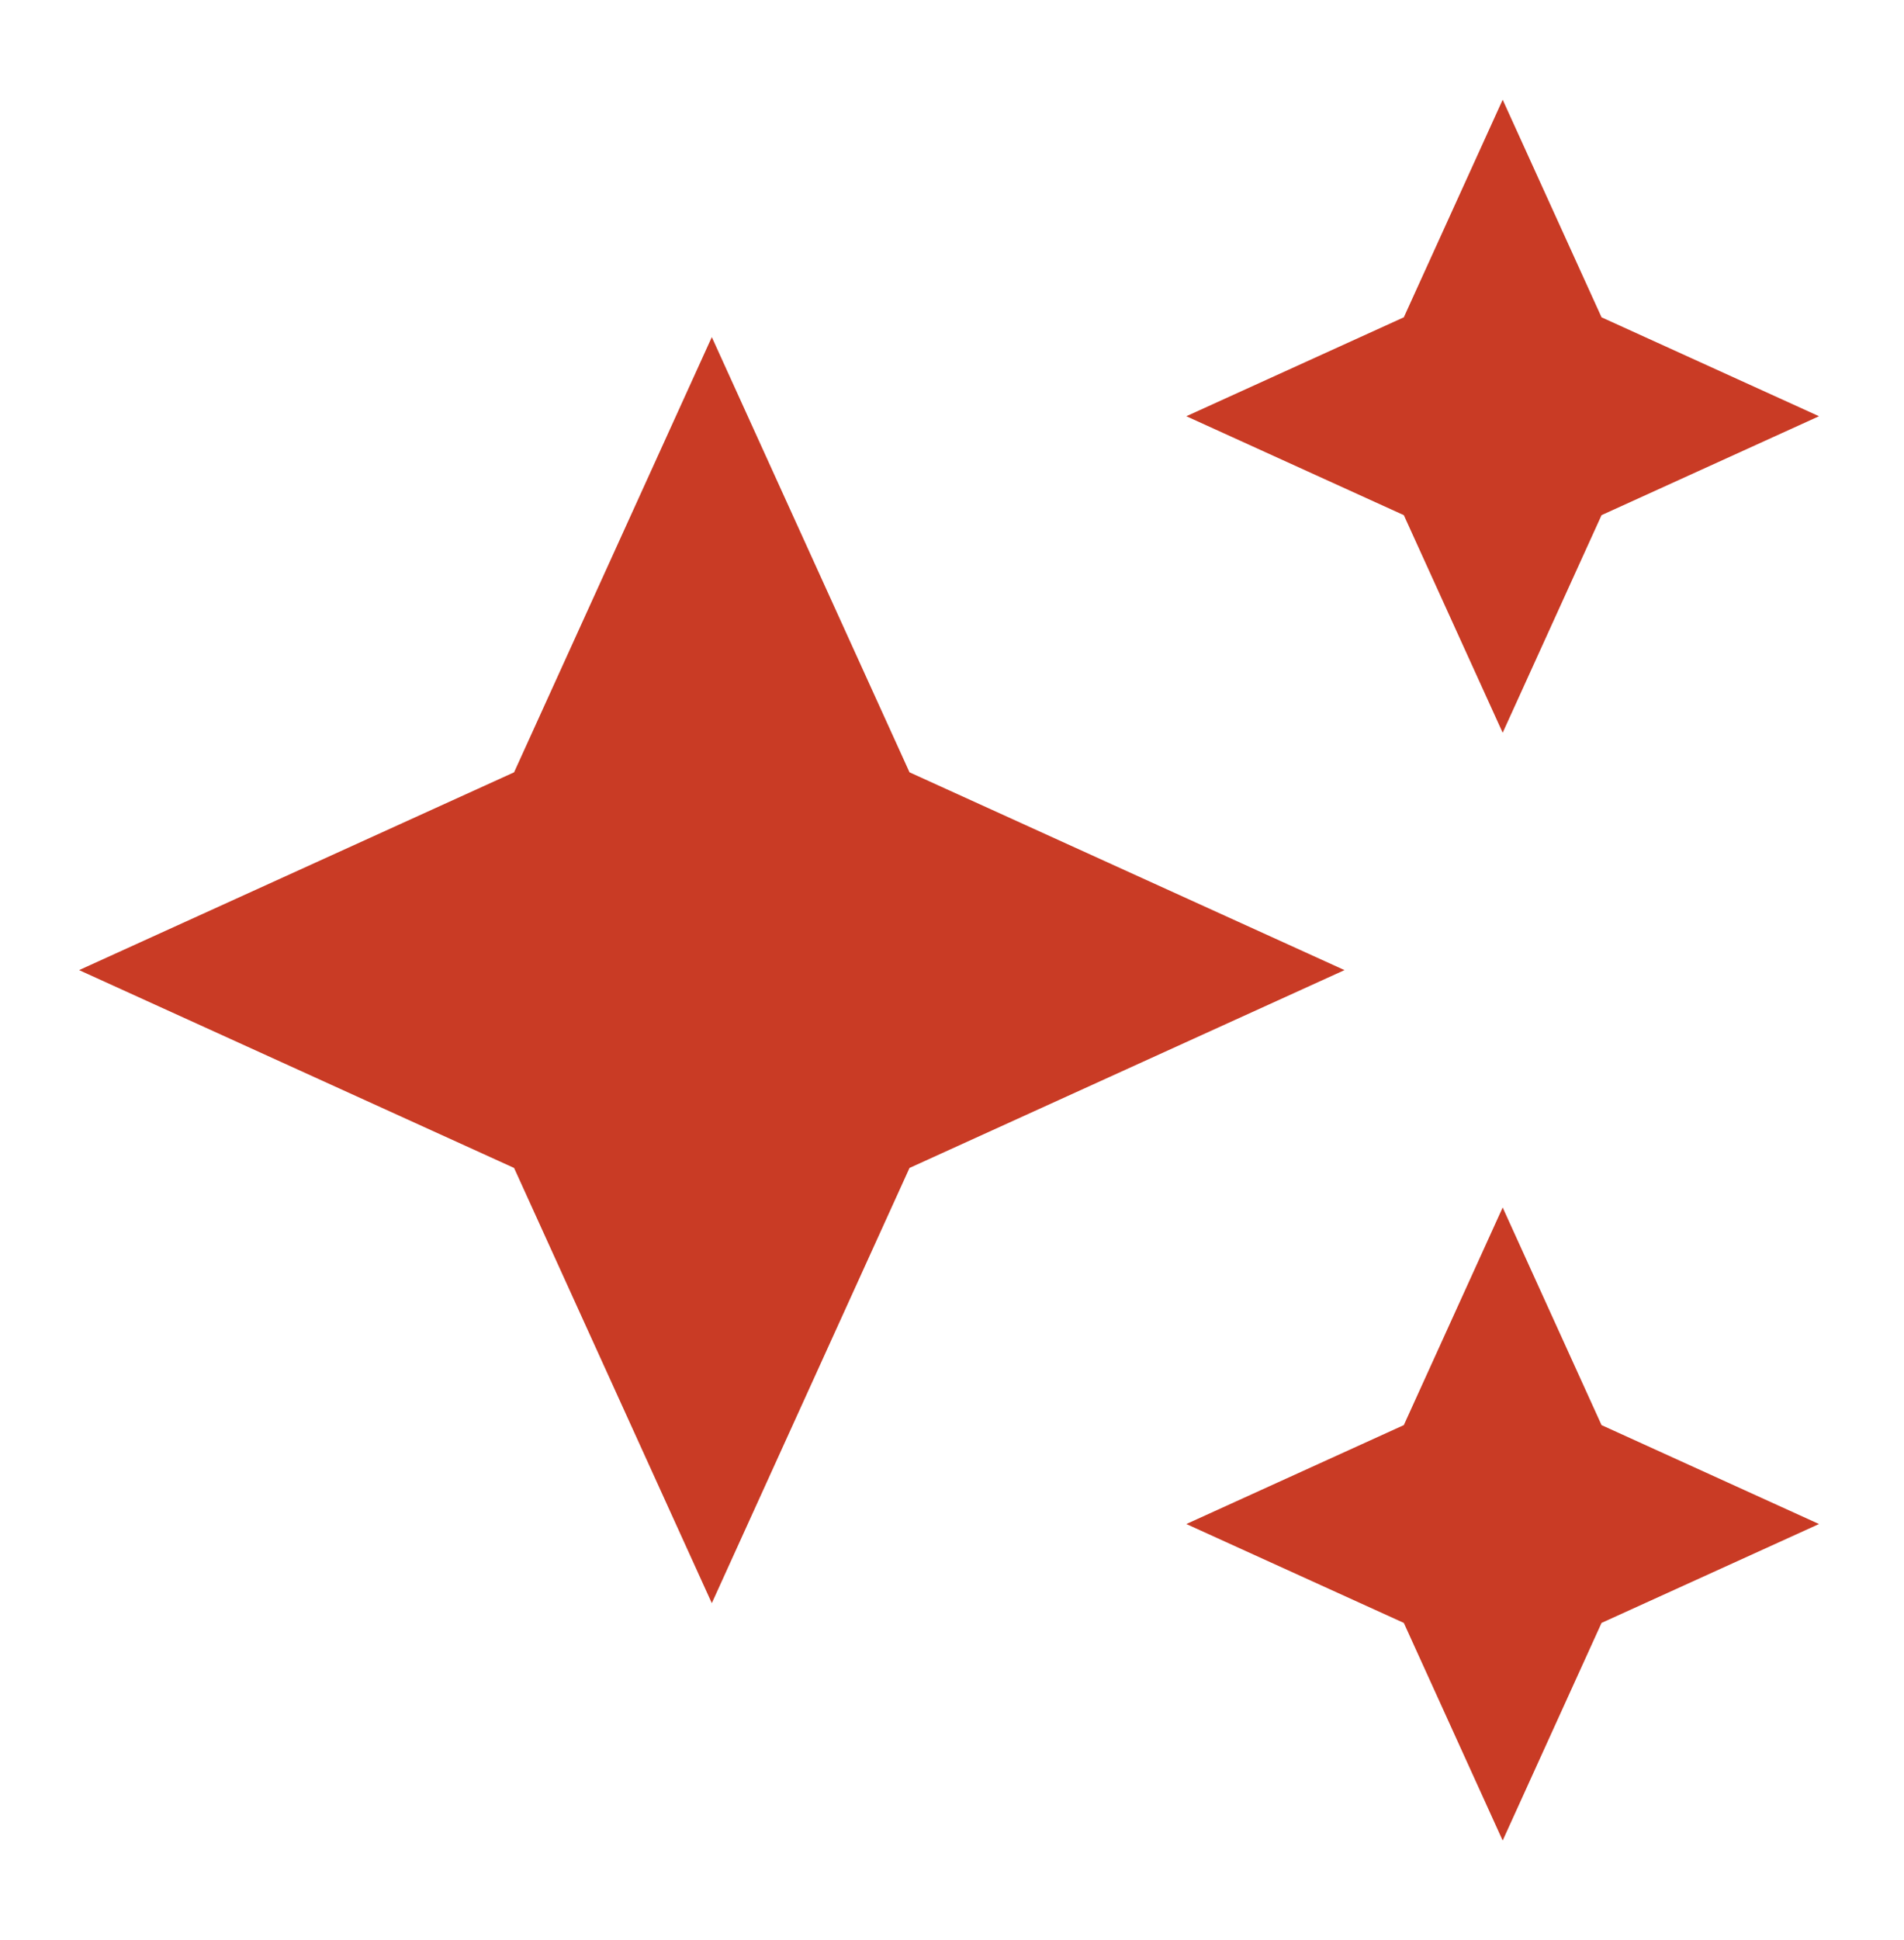 <svg width="54" height="55" viewBox="0 0 54 55" fill="none" xmlns="http://www.w3.org/2000/svg">
<g clip-path="url(#clip0_720_19956)">
<path d="M42.618 20.771L45.422 14.603L51.59 11.799L45.422 8.995L42.618 2.827L39.814 8.995L33.646 11.799L39.814 14.603L42.618 20.771ZM25.795 21.893L20.188 9.556L14.58 21.893L2.243 27.5L14.58 33.108L20.188 45.445L25.795 33.108L38.132 27.5L25.795 21.893ZM42.618 34.229L39.814 40.398L33.646 43.202L39.814 46.005L42.618 52.174L45.422 46.005L51.59 43.202L45.422 40.398L42.618 34.229Z" fill="#C93B25"/>
</g>
<defs>
<clipPath id="clip0_720_19956">
<rect width="53.833" height="53.833" fill="white" transform="translate(0 0.583)"/>
</clipPath>
</defs>
</svg>
